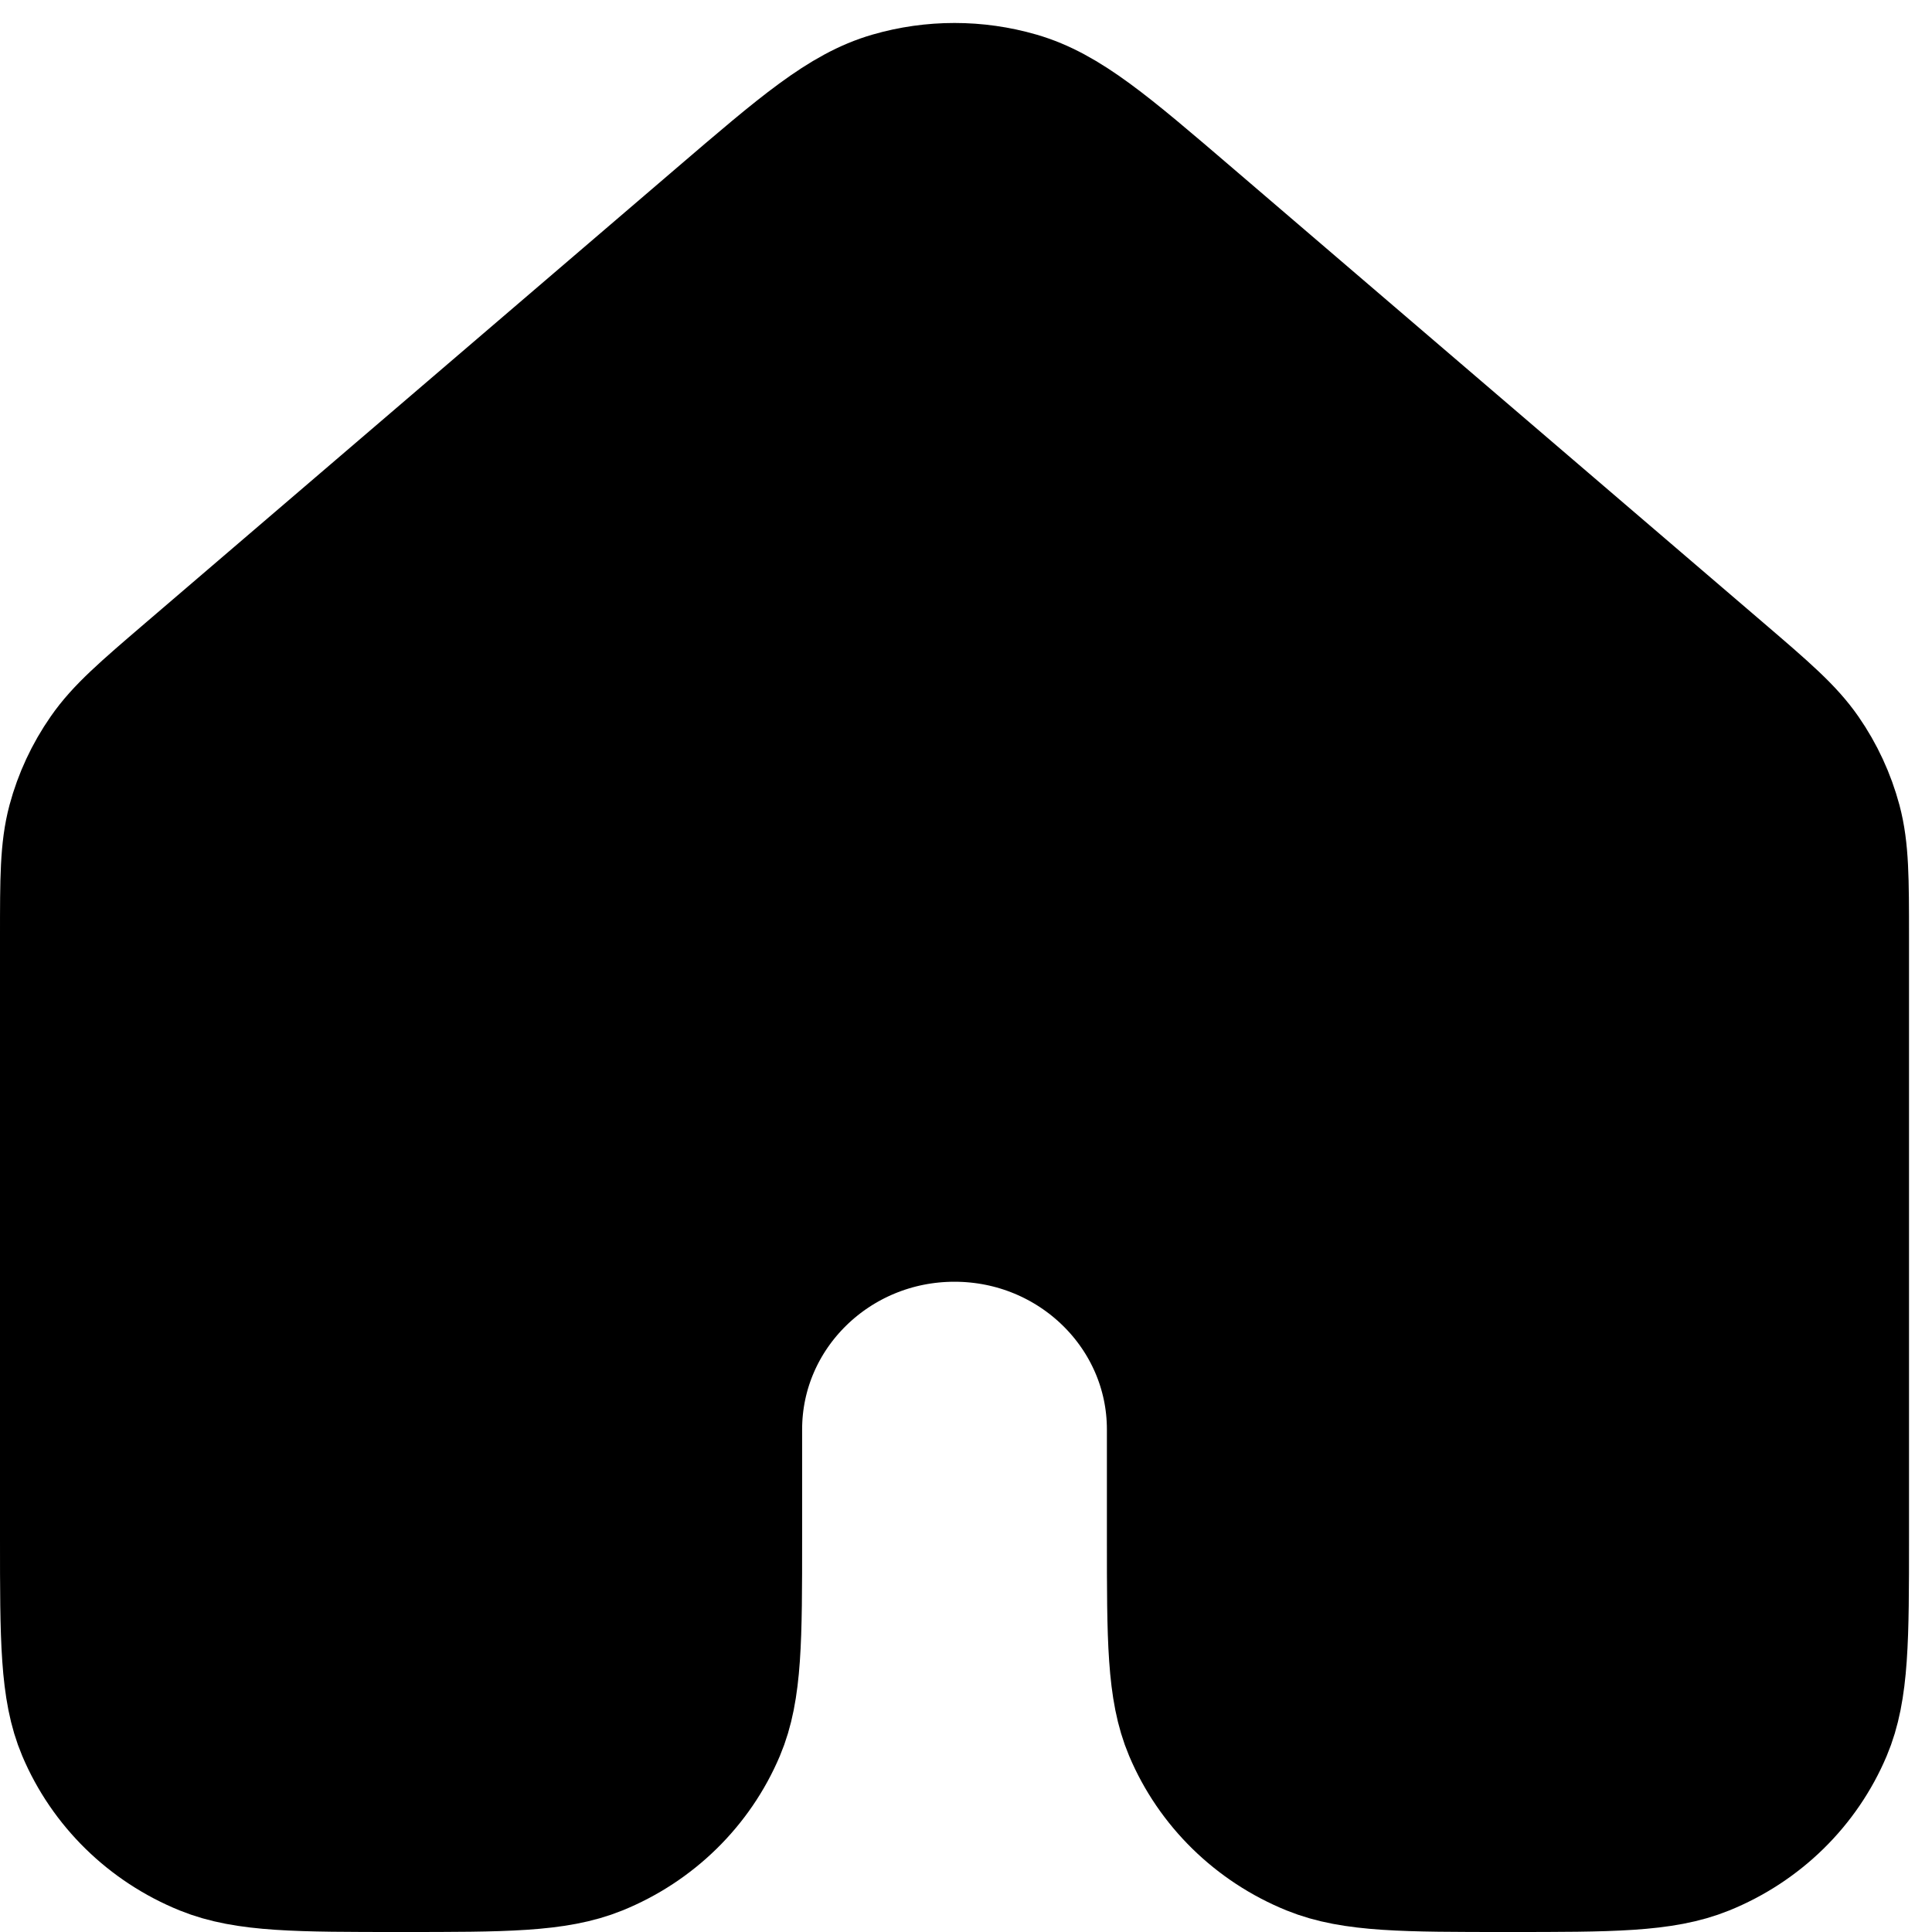 <svg width="28" height="28" viewBox="0 0 28 28" fill="none" xmlns="http://www.w3.org/2000/svg">
<path d="M26.667 22.288V13.575C26.667 12.736 26.666 12.316 26.562 11.925C26.469 11.579 26.318 11.252 26.113 10.956C25.881 10.622 25.559 10.345 24.914 9.792L17.214 3.196C16.016 2.17 15.418 1.657 14.743 1.462C14.15 1.29 13.517 1.29 12.923 1.462C12.249 1.657 11.651 2.17 10.456 3.194L2.753 9.792C2.108 10.345 1.786 10.622 1.555 10.956C1.349 11.252 1.197 11.579 1.104 11.925C1 12.316 1 12.736 1 13.575V22.288C1 23.752 1 24.483 1.244 25.06C1.57 25.83 2.194 26.442 2.98 26.761C3.57 27 4.317 27 5.812 27C7.307 27 8.055 27 8.645 26.761C9.431 26.442 10.055 25.83 10.381 25.06C10.625 24.483 10.625 23.751 10.625 22.288V20.717C10.625 18.983 12.061 17.576 13.833 17.576C15.605 17.576 17.042 18.983 17.042 20.717V22.288C17.042 23.751 17.042 24.483 17.286 25.06C17.611 25.83 18.236 26.442 19.022 26.761C19.611 27 20.359 27 21.854 27C23.349 27 24.097 27 24.686 26.761C25.473 26.442 26.097 25.83 26.422 25.06C26.666 24.483 26.667 23.752 26.667 22.288Z" fill="black" stroke="black" stroke-width="2" stroke-linecap="round" stroke-linejoin="round"/>
</svg>
